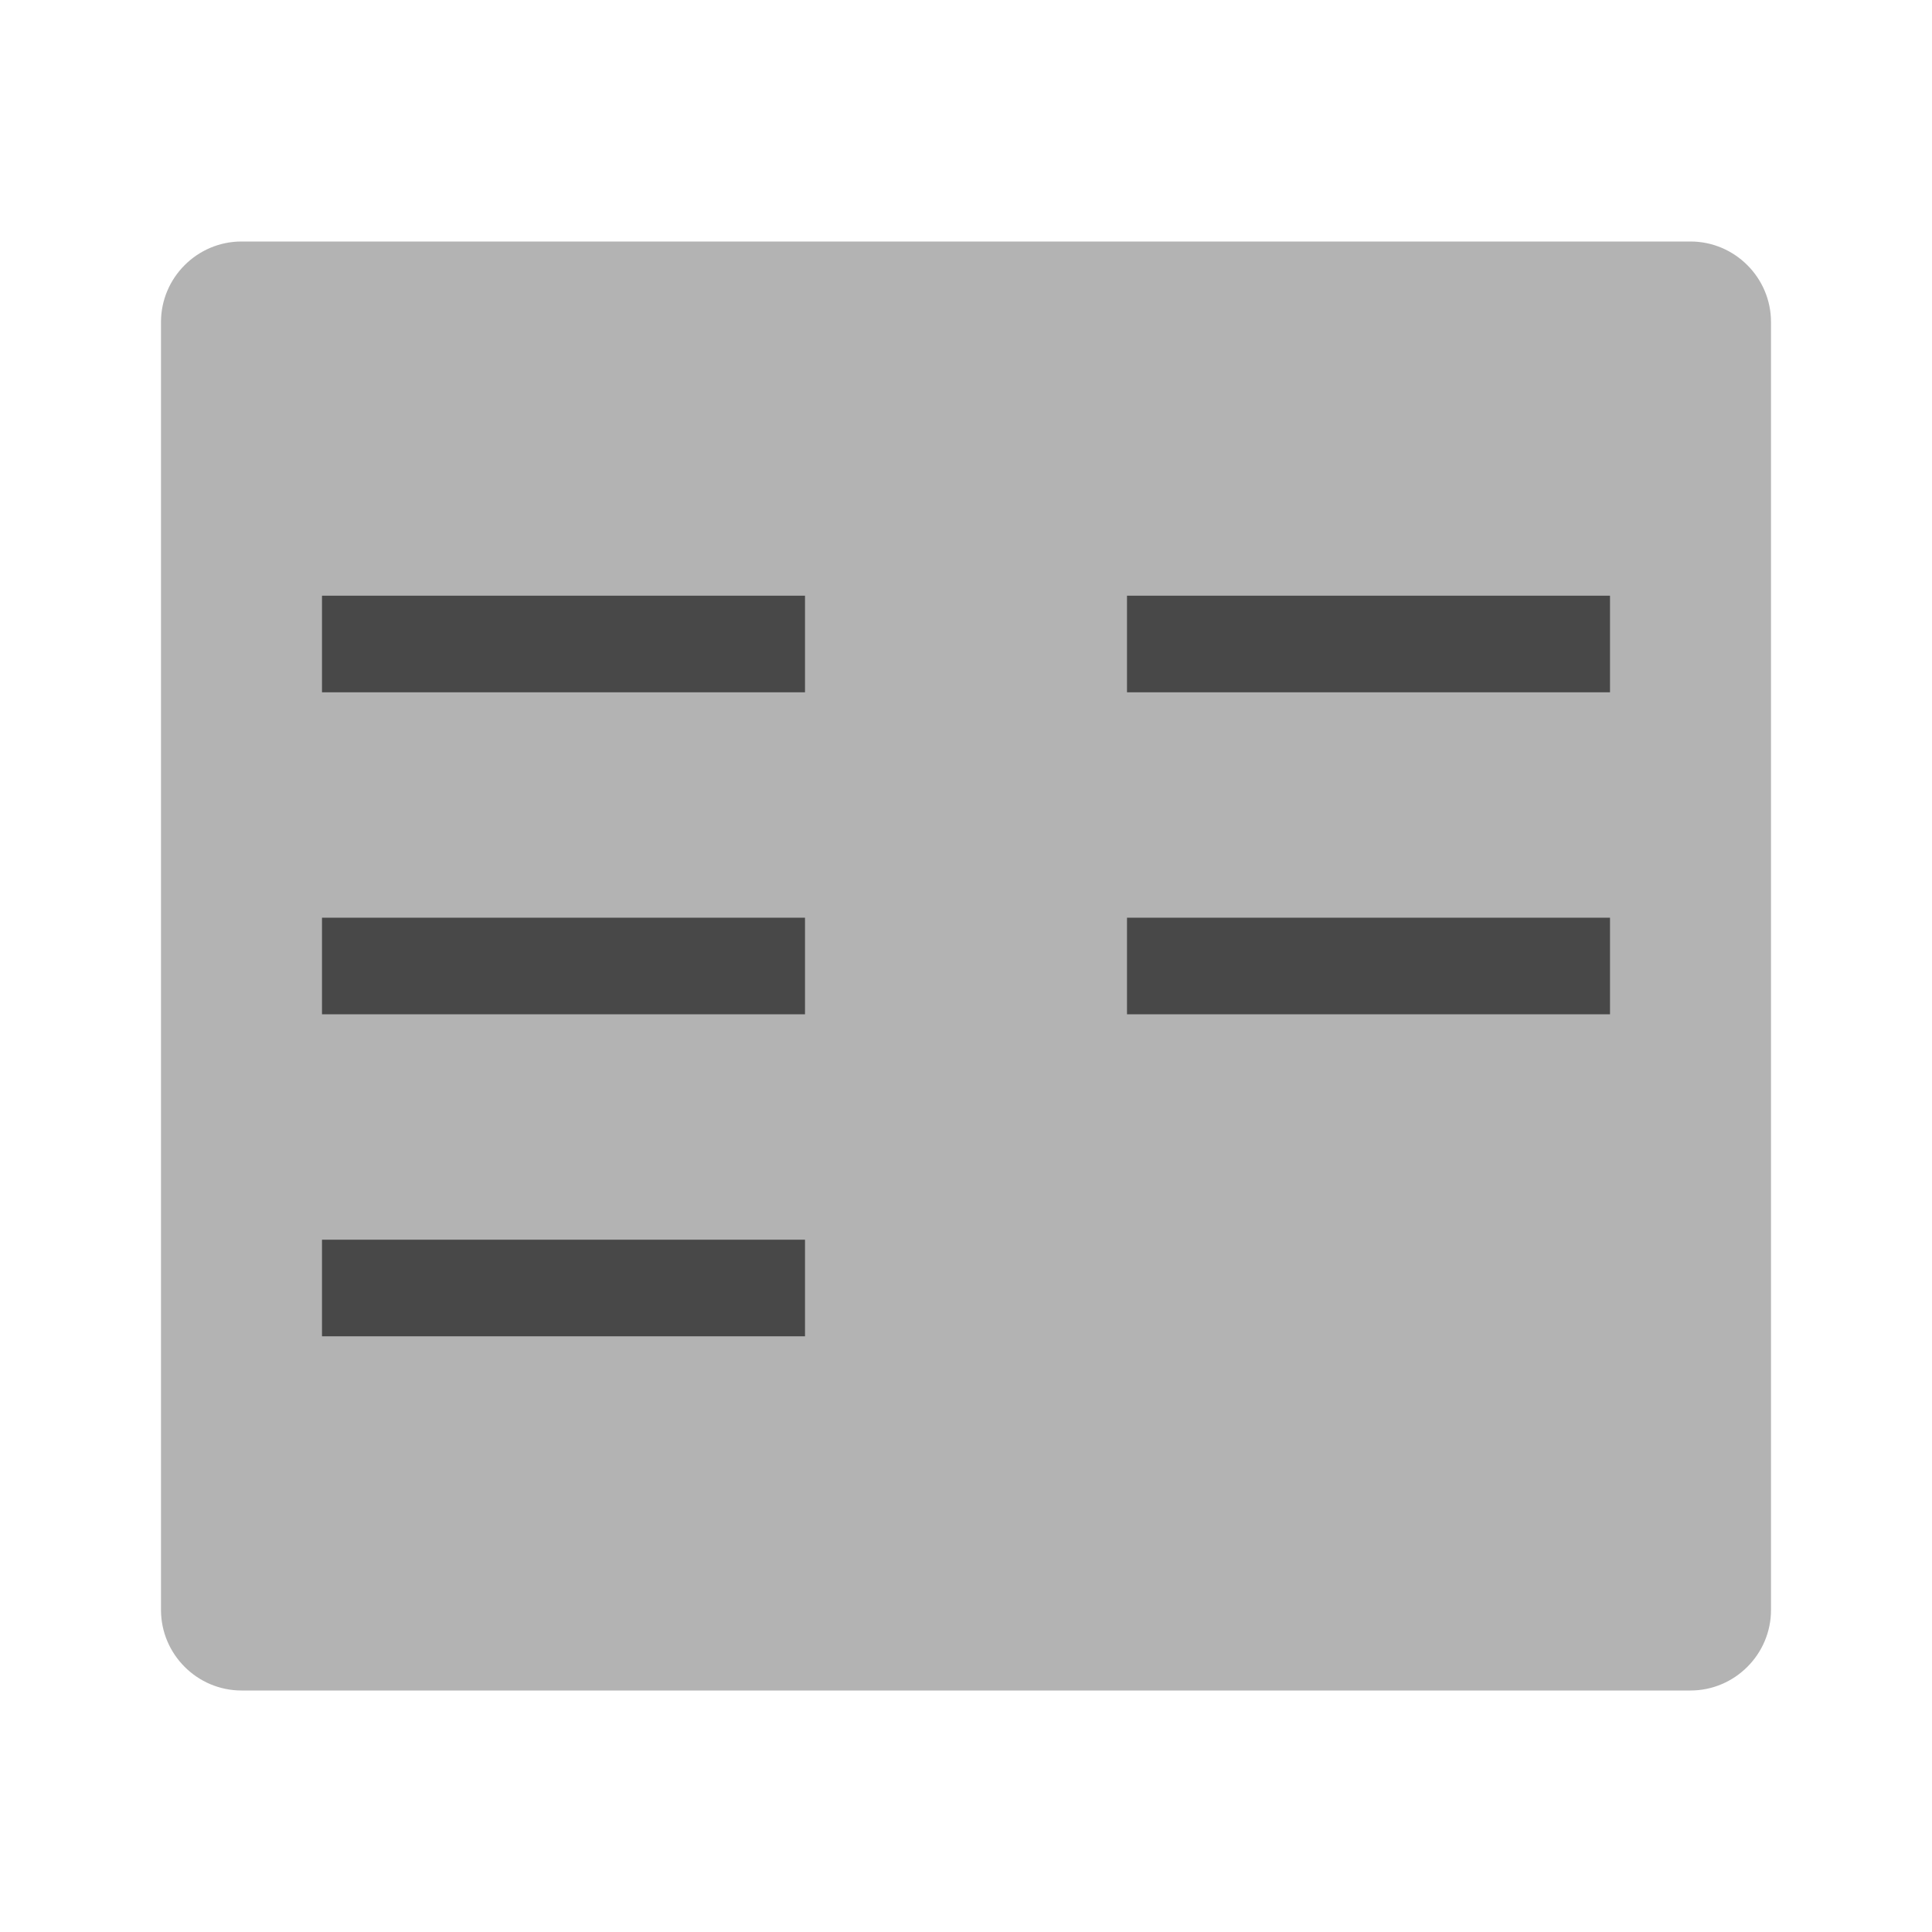 <svg width="24" height="24" viewBox="0 0 24 24" fill="none" xmlns="http://www.w3.org/2000/svg">
<path d="M12 21H3C2.45 21 2 20.55 2 20V4C2 3.45 2.45 3 3 3H12V21Z" fill="black" fill-opacity="0.3"/>
<path d="M21 21H12V3H21C21.55 3 22 3.45 22 4V20C22 20.55 21.55 21 21 21Z" fill="black" fill-opacity="0.3"/>
<path d="M4 12H10" stroke="black" stroke-opacity="0.6" stroke-width="1.2" stroke-miterlimit="10"/>
<path d="M4 8H10" stroke="black" stroke-opacity="0.6" stroke-width="1.2" stroke-miterlimit="10"/>
<path d="M4 16H10" stroke="black" stroke-opacity="0.6" stroke-width="1.2" stroke-miterlimit="10"/>
<path d="M14 12H20" stroke="black" stroke-opacity="0.6" stroke-width="1.2" stroke-miterlimit="10"/>
<path d="M14 8H20" stroke="black" stroke-opacity="0.6" stroke-width="1.2" stroke-miterlimit="10"/>
</svg>
